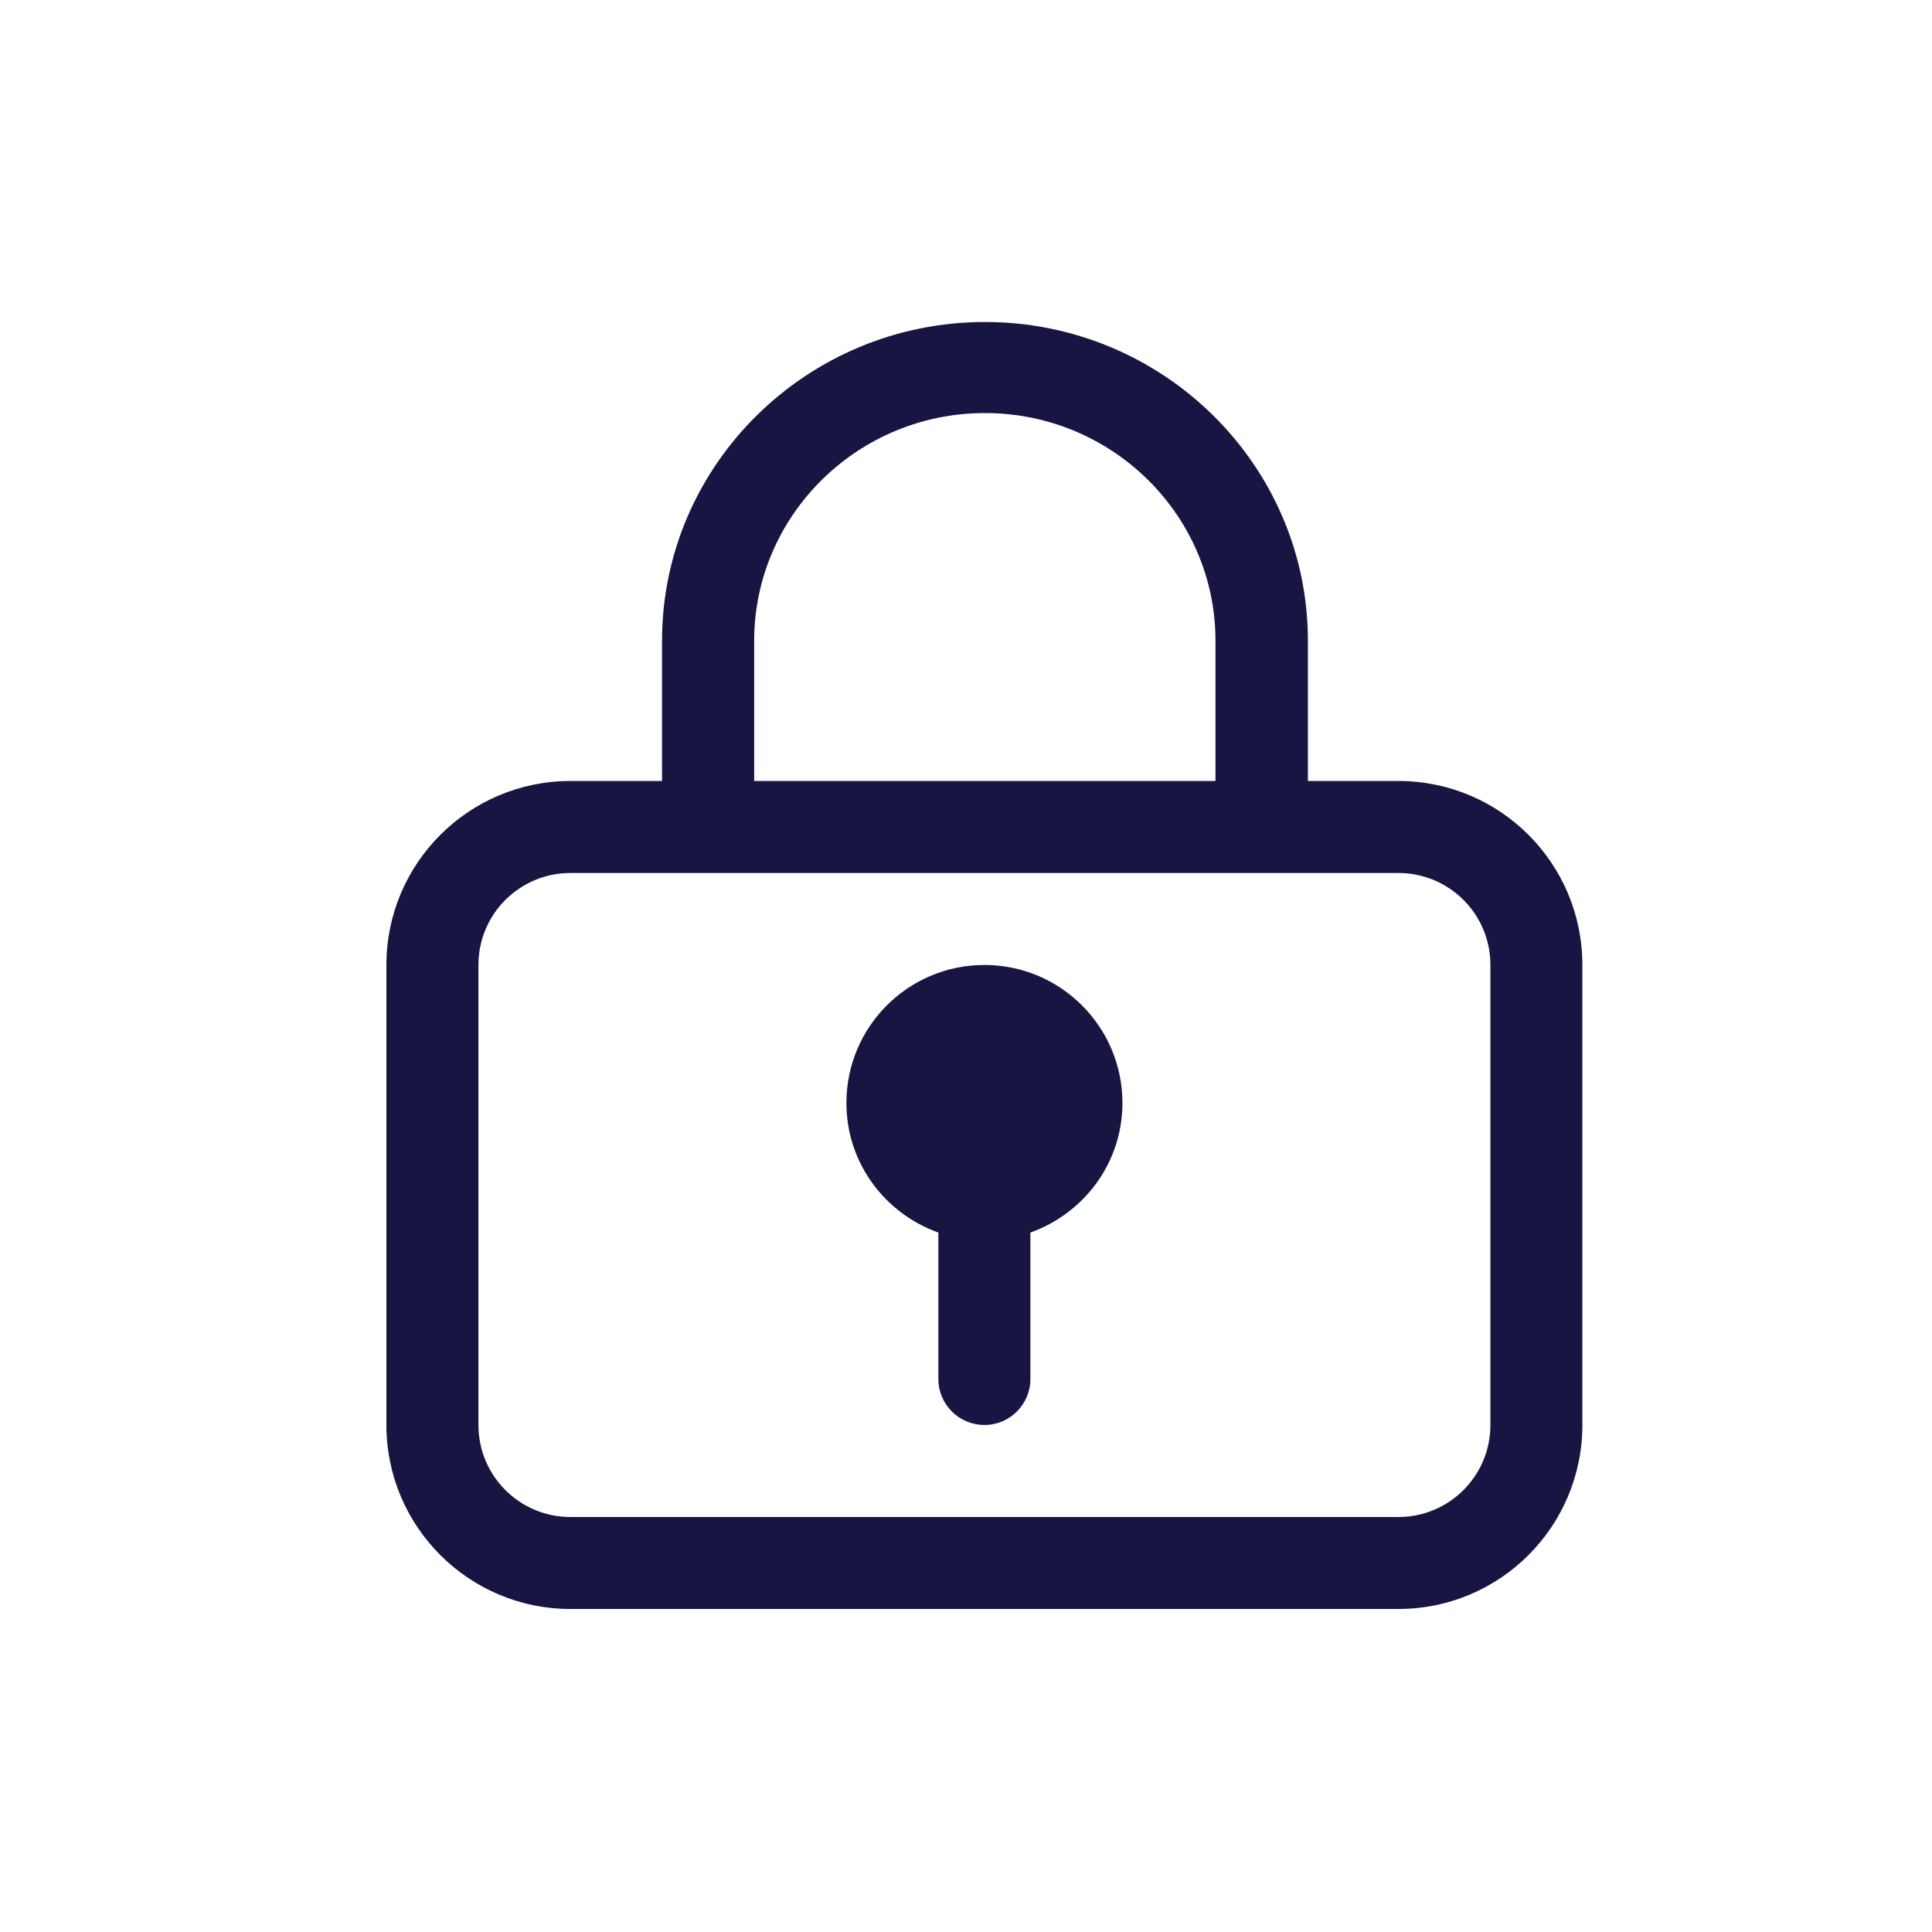<?xml version="1.0" encoding="UTF-8"?>
<svg width="30px" height="30px" viewBox="0 0 30 30" version="1.1" xmlns="http://www.w3.org/2000/svg" xmlns:xlink="http://www.w3.org/1999/xlink">
    <!-- Generator: Sketch 52.4 (67378) - http://www.bohemiancoding.com/sketch -->
    <title>script-language</title>
    <desc>Created with Sketch.</desc>
    <g id="页面-1" stroke="none" stroke-width="1" fill="none" fill-rule="evenodd">
        <g id="设置-" transform="translate(-16, -362)" fill="#171642" fill-rule="nonzero">
            <g id="分组-copy-4" transform="translate(16, 362)">
                <g id="Group-12">
                    <g id="script-language">
                        <g id="suo" transform="translate(6, 5)">
                            <path d="M15.714,7.127 L14.309,7.127 L14.309,4.95 C14.309,2.221 12.06,0 9.294,0 C6.529,0 4.28,2.221 4.28,4.95 L4.28,7.127 L2.857,7.127 C1.28,7.127 0,8.407 0,9.984 L0,17.127 C0,18.704 1.28,19.984 2.857,19.984 L15.714,19.984 C17.293,19.984 18.571,18.704 18.571,17.127 L18.571,9.984 C18.571,8.407 17.294,7.127 15.714,7.127 Z M5.711,4.95 C5.711,3.001 7.319,1.414 9.293,1.414 C11.27,1.414 12.874,3 12.874,4.95 L12.874,7.127 L5.711,7.127 L5.711,4.95 Z M17.143,17.127 C17.143,17.917 16.504,18.556 15.714,18.556 L2.857,18.556 C2.069,18.556 1.429,17.917 1.429,17.127 L1.429,9.984 C1.429,9.194 2.069,8.556 2.857,8.556 L15.714,8.556 C16.504,8.556 17.143,9.194 17.143,9.984 L17.143,17.127 Z M9.286,9.984 C8.101,9.984 7.143,10.944 7.143,12.127 C7.143,13.059 7.741,13.843 8.571,14.139 L8.571,16.413 C8.571,16.807 8.891,17.127 9.286,17.127 C9.68,17.127 10,16.807 10,16.413 L10,14.139 C10.83,13.843 11.429,13.059 11.429,12.127 C11.429,10.944 10.47,9.984 9.286,9.984 Z" id="形状"></path>
                        </g>
                    </g>
                </g>
            </g>
        </g>
    </g>
</svg>
